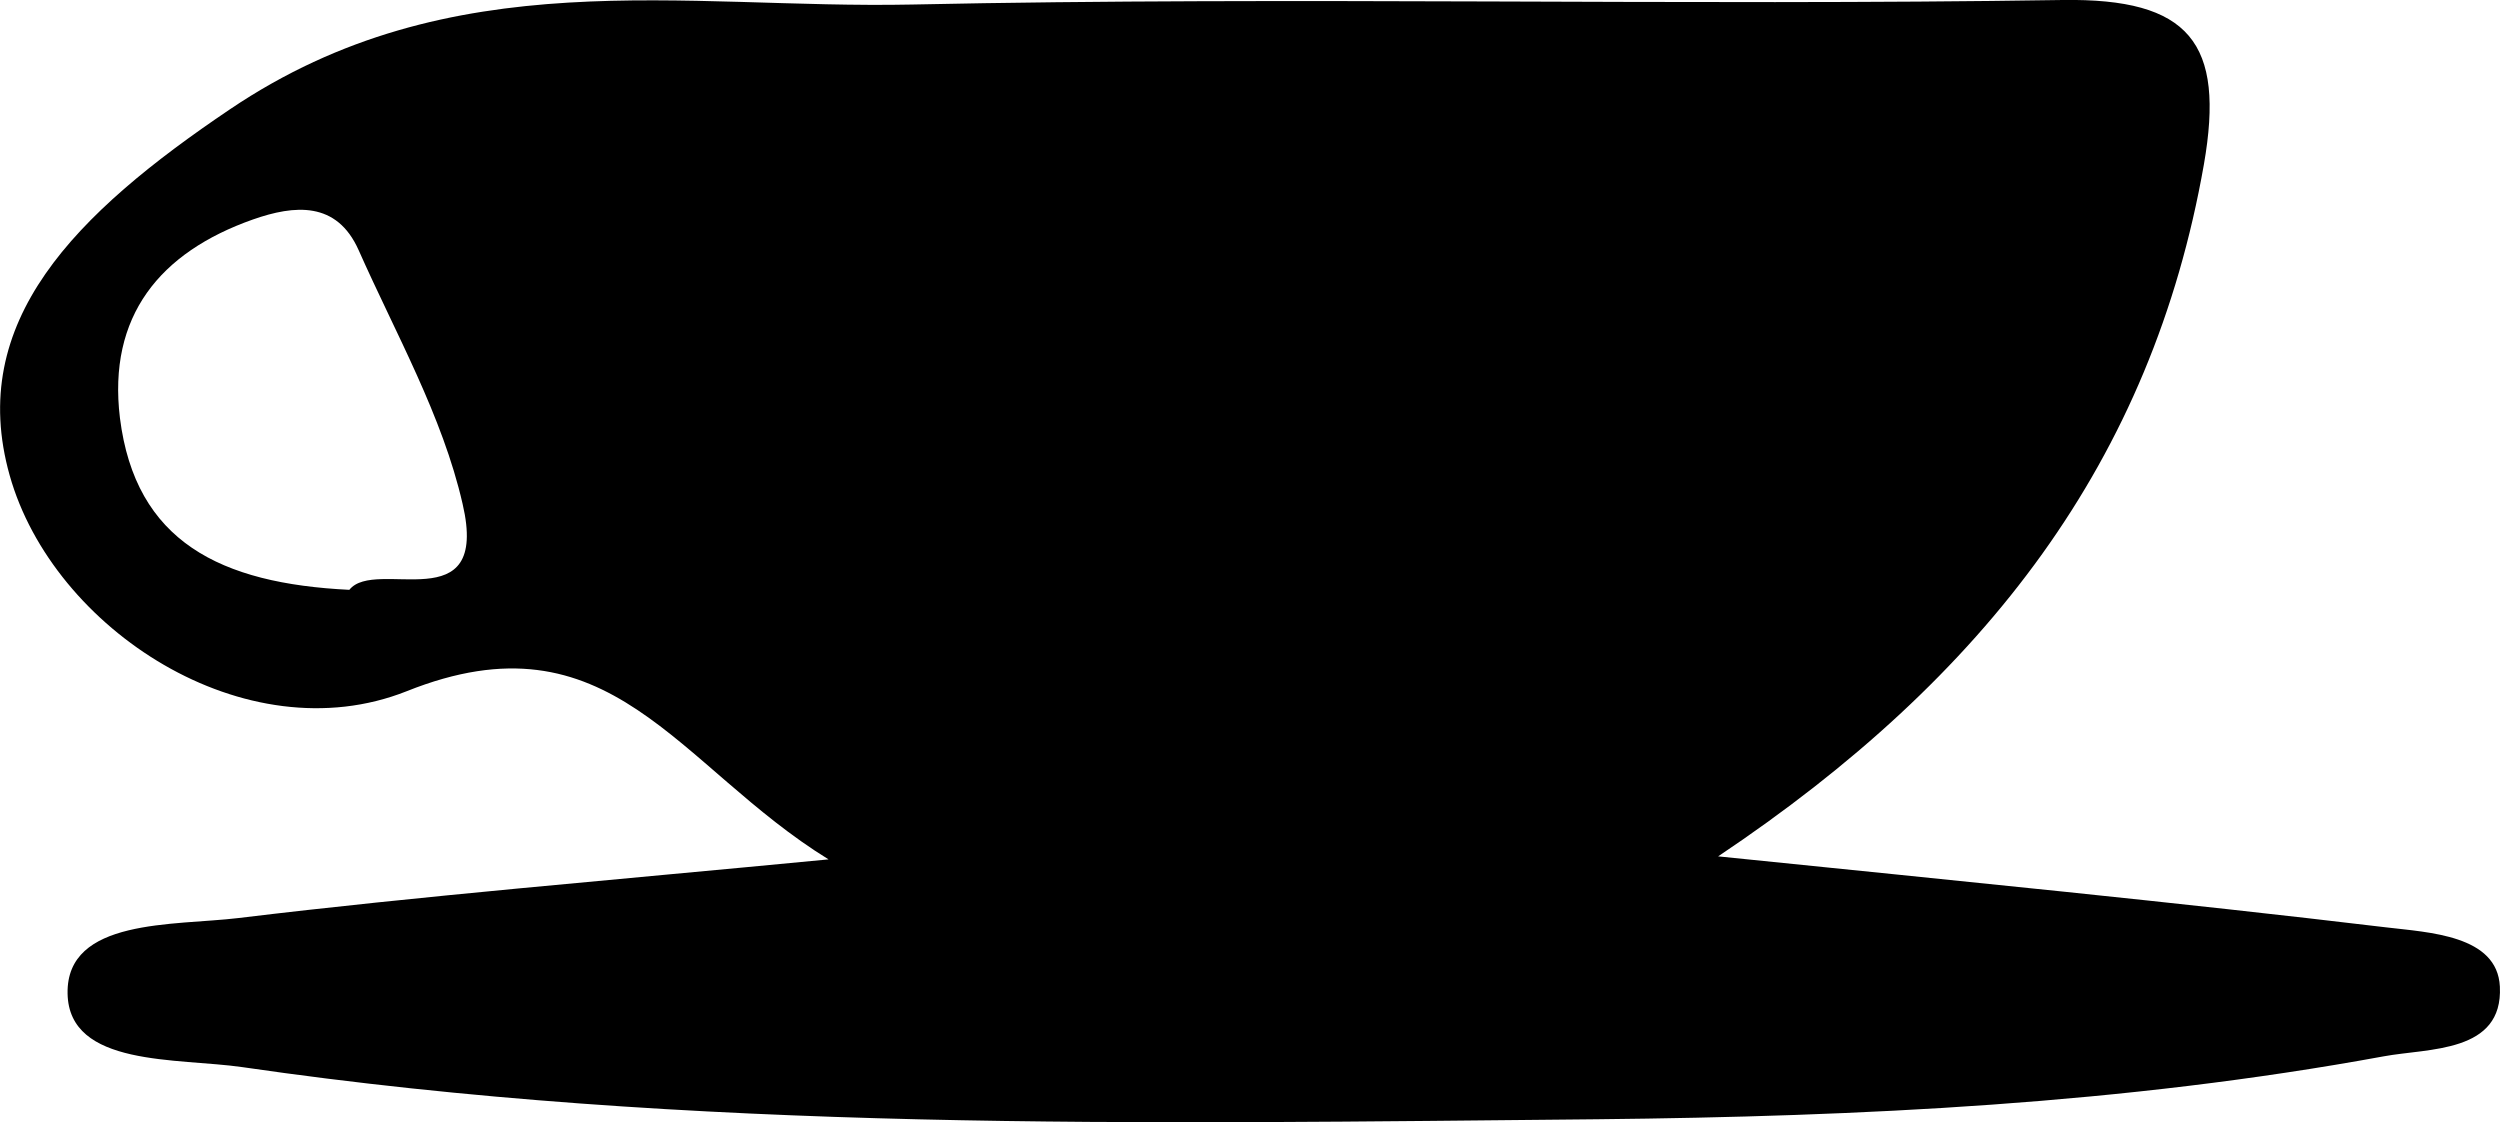 <svg xmlns="http://www.w3.org/2000/svg" viewBox="0 0 198.66 89.17"><title>资源 5871x</title><g id="图层_2" data-name="图层 2"><g id="图层_12" data-name="图层 12"><path d="M136.53,68.05c19.57,2,36.35,3.64,53.07,5.64,3.42.41,8.85.62,9.05,4.71.26,5.29-5.66,4.88-9.23,5.54-20.64,3.79-41.55,4.78-62.46,5C91,89.28,55,90,19.27,84.8c-5.16-.75-13.8,0-13.9-5.85-.11-6,8.46-5.38,13.59-6C33.48,71.19,48.07,70,65.84,68.29,53.79,60.87,48.5,48.45,32.31,54.93,19.52,60,4.21,50,.77,37.78S5.94,17,18.28,8.68C35.89-3.2,54.25.74,72.48.36c30.46-.65,61,.12,91.41-.36C174-.15,176.82,3.4,175.13,13.07,171,36.58,157.85,53.78,136.53,68.05ZM27.76,46.87c2.08-2.62,11.19,2.56,9-6.83-1.6-7-5.31-13.51-8.26-20.16-1.74-3.91-5.09-3.6-8.4-2.44-7.4,2.61-11.55,7.68-10.57,15.77C10.76,43.05,17.52,46.37,27.76,46.87Z"/></g></g></svg>